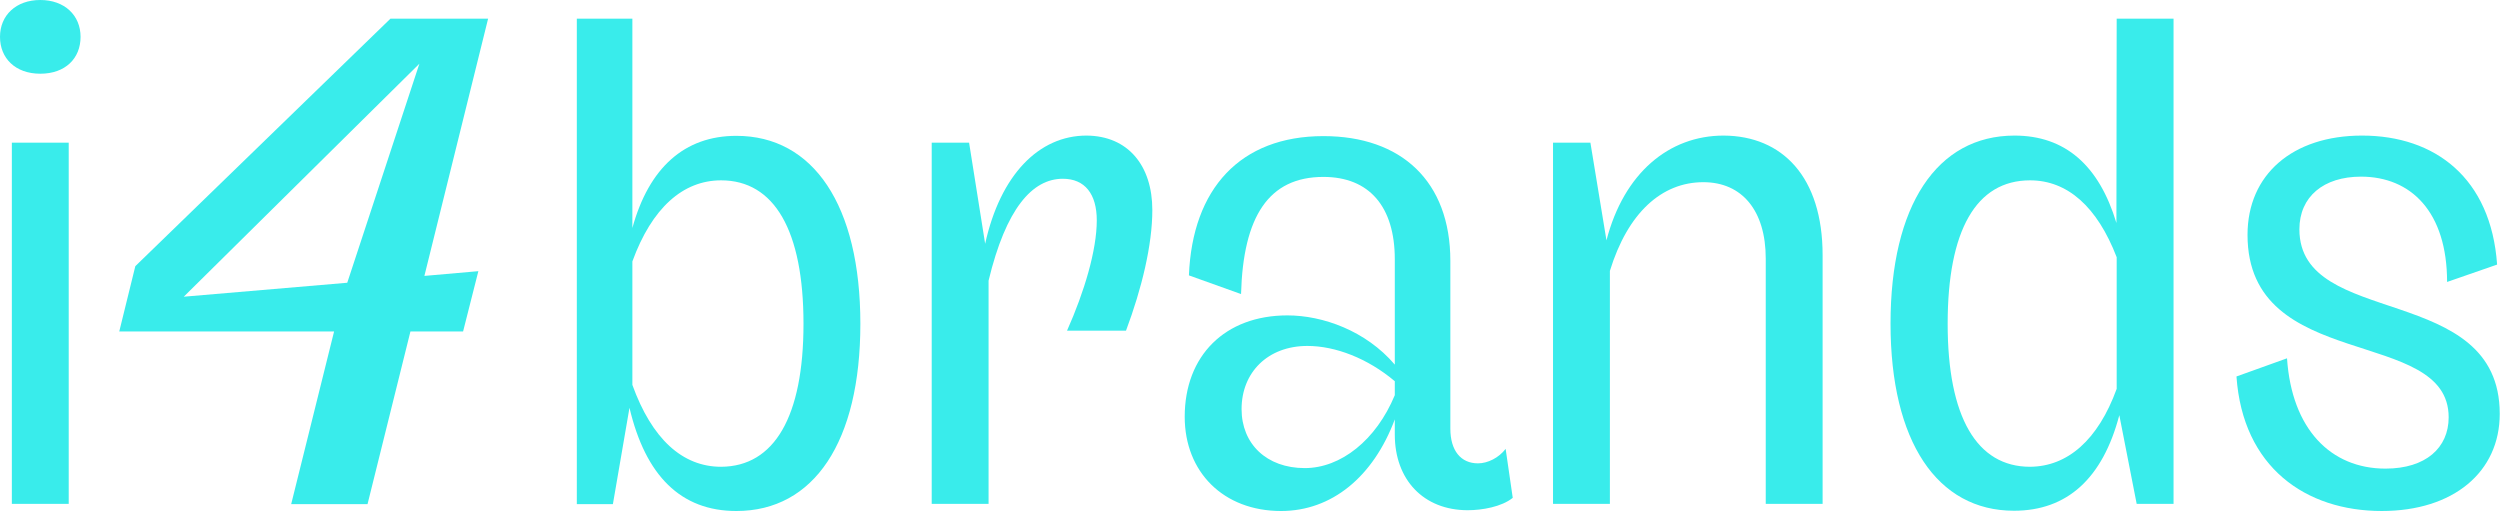 <?xml version="1.0" encoding="utf-8"?>
<!-- Generator: Adobe Illustrator 26.4.1, SVG Export Plug-In . SVG Version: 6.00 Build 0)  -->
<svg version="1.1" id="Layer_2_00000173868742630618524820000007172158522665636783_"
	 xmlns="http://www.w3.org/2000/svg" xmlns:xlink="http://www.w3.org/1999/xlink" x="0px" y="0px" viewBox="0 0 949.6 194.1"
	 style="enable-background:new 0 0 949.6 194.1;" xml:space="preserve">
<style type="text/css">
	.st0{fill:#39ECEB;}
</style>
<g id="Layer_1-2">
	<g>
		<path class="st0" d="M0,14C0,5.8,6.1,0,15.3,0s15.3,5.8,15.3,14s-5.8,14-15.3,14S0,22.1,0,14z M4.5,191.4V54.2h21.6v137.2H4.5z"/>
		<path class="st0" d="M185.4,7.1l-24.2,97.7l20.5-1.8l-5.8,22.9h-20l-16.3,65.6h-29l16.3-65.6H45.3l6.1-24.8l96.9-94H185.4z
			 M131.9,107.4l27.4-83.2l-89.5,88.5L131.9,107.4z"/>
		<path class="st0" d="M326.8,123c0,44.8-17.6,71.1-47.1,71.1c-21.1,0-34.5-13.4-40.6-39.2l-6.3,36.6h-13.7V7.1h21.1v79.5
			c6.3-22.9,19.8-35,39.5-35C308.9,51.6,326.8,77.9,326.8,123L326.8,123z M305.2,123c0-35.5-11.1-54.5-31.3-54.5
			c-14.5,0-26.3,10.5-33.7,30.8v46.9c7.4,20.5,19,31.1,33.7,31.1C294.1,177.2,305.2,158.3,305.2,123L305.2,123z"/>
		<path class="st0" d="M437.7,79.8c0,13.2-4,29.8-10,45.8h-22.4c6.6-14.8,11.3-30.6,11.3-41.9c0-10-4.5-15.8-12.9-15.8
			c-11.6,0-21.6,11.3-28.2,38.7v84.8h-21.6V54.2h14.2l6.1,38.4c5.8-26.3,20.5-41.1,38.5-41.1C428.5,51.6,437.7,62.9,437.7,79.8
			L437.7,79.8z"/>
		<path class="st0" d="M574.6,189.1c-4.2,3.4-11.6,4.7-17.1,4.7c-16.8,0-27.7-11.6-27.7-28.7v-5.8c-8.2,21.9-24,34.8-43.2,34.8
			c-21.9,0-36.6-14.8-36.6-35.8c0-23.2,15.3-38.5,39-38.5c13.4,0,29.8,5.8,40.8,18.7v-40c0-20-9.7-31.3-27.1-31.3
			c-20.8,0-30.5,15-31.3,44.5l-19.8-7.1c1.3-32.9,19.5-52.9,51.1-52.9c29.5,0,48.2,17.1,48.2,47.4v63.7c0,8.4,4,13.2,10.5,13.2
			c3.7,0,7.9-2.1,10.5-5.5L574.6,189.1L574.6,189.1z M529.8,150.1v-5.3c-10.3-8.7-22.6-13.4-33.2-13.4c-15,0-25,10-25,24
			c0,13.2,9.5,22.4,24,22.4C509.3,177.8,522.7,167.2,529.8,150.1L529.8,150.1z"/>
		<path class="st0" d="M692.3,96.9v94.5h-21.6V98.2c0-18.2-9-29-23.7-29c-15.8,0-28.7,11.6-35.5,33.7v88.5h-21.6V54.2h14.2l6.1,37.1
			c6.6-25.5,23.7-39.8,44.5-39.8C677,51.6,692.3,67.2,692.3,96.9L692.3,96.9z"/>
		<path class="st0" d="M804,7.1h21.6v184.3h-14l-6.6-33.7c-6.3,24-19.8,36.3-40,36.3c-29.2,0-46.9-26.3-46.9-71.1
			s17.6-71.4,47.1-71.4c19.2,0,32.1,11.3,38.7,33.2L804,7.1L804,7.1z M804,147.7v-50c-7.4-19.2-18.7-29.2-32.9-29.2
			c-20.5,0-31.3,19-31.3,54.5s11.1,54.3,31.3,54.3C785.3,177.2,796.9,167.2,804,147.7L804,147.7z"/>
		<path class="st0" d="M849.5,143l19.2-6.9c1.8,26.9,16.6,41.9,37.4,41.9c15.3,0,24-7.9,24-19.5c0-34.8-76.4-16.6-76.4-69.3
			c0-22.9,17.1-37.7,43.5-37.7c27.7,0,49,16.1,51.3,49l-19,6.6c0-26.6-13.7-40-32.7-40c-14.2,0-23.4,7.6-23.4,20
			c0,37.9,76.1,19.8,76.1,70.1c0,22.1-17.6,36.9-44.8,36.9C875.8,194.1,851.9,177.5,849.5,143L849.5,143z"/>
	</g>
</g>
</svg>
